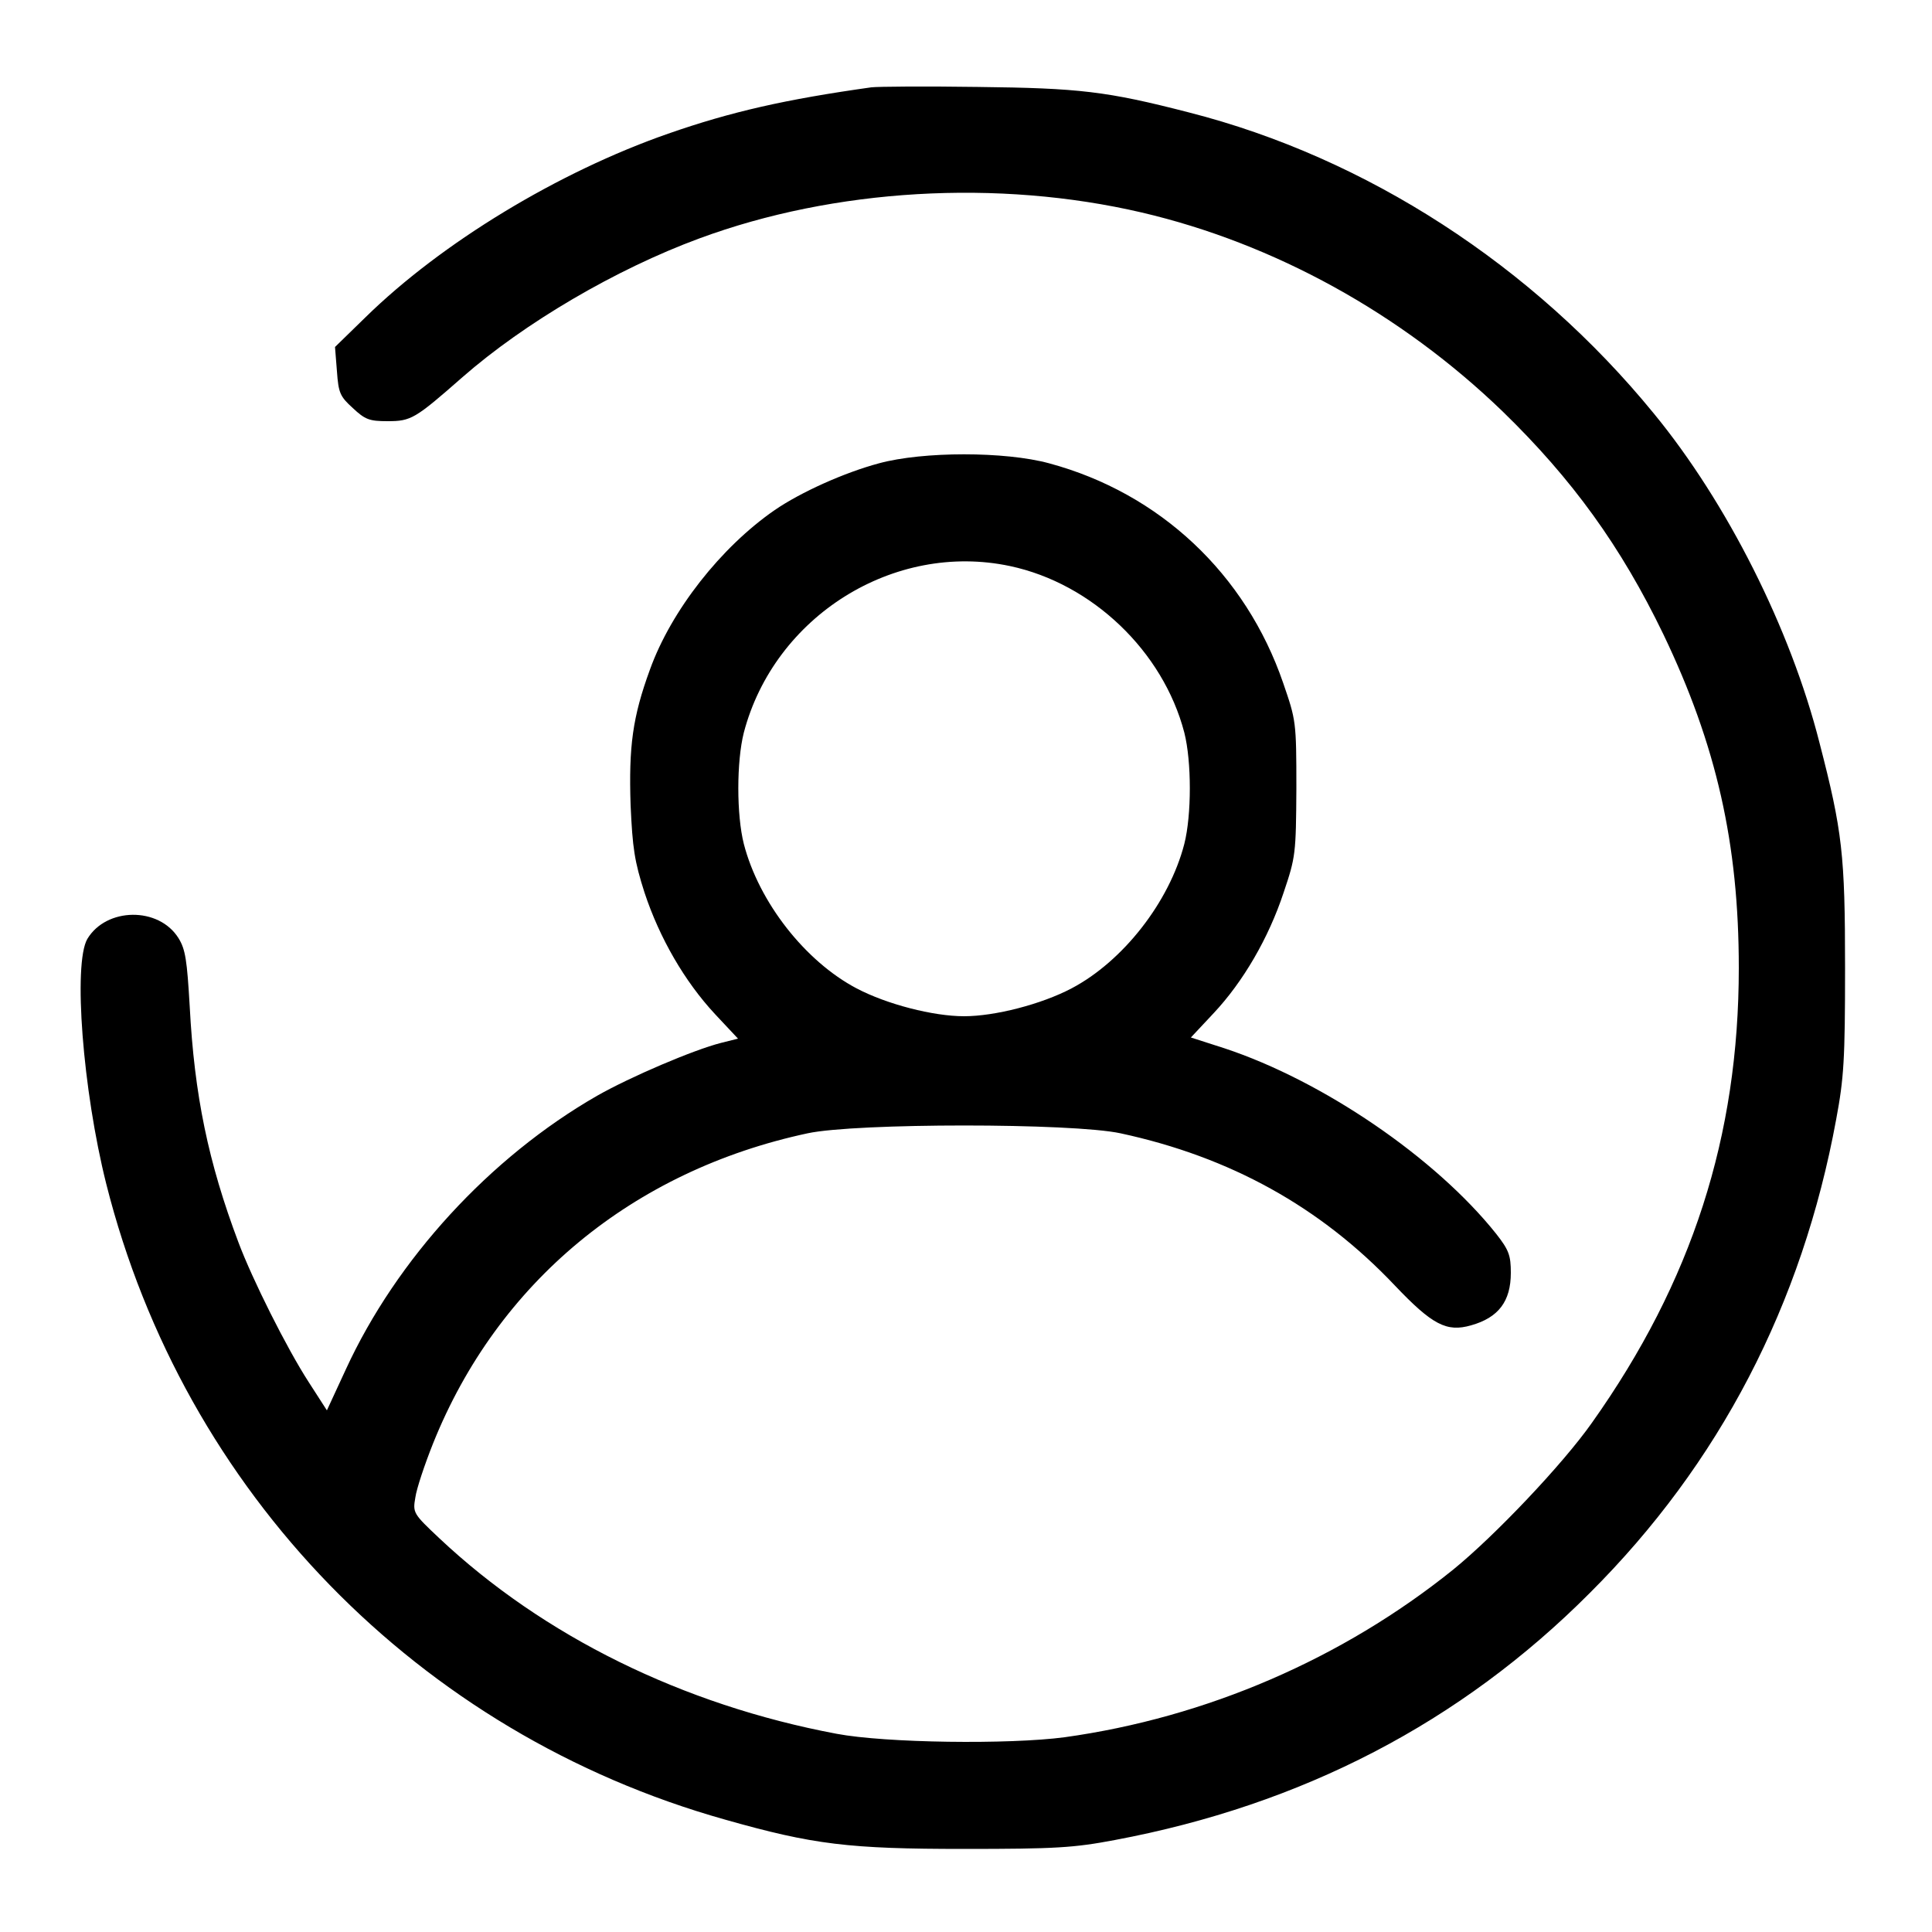 <svg xmlns="http://www.w3.org/2000/svg" width="666.667" height="666.667" version="1.0" viewBox="0 0 500 500"><path d="M225.5 22.6c-22.1 3.1-36.3 6.3-52.6 12-28.4 9.9-58.6 28.2-78.3 47.5l-7.9 7.7.5 6.3c.4 5.6.8 6.5 4.1 9.5 3.2 3 4.3 3.4 9 3.4 6.1 0 7.1-.6 19.4-11.4 16-14 39.6-27.9 61.3-35.9 34.9-12.9 77.2-15.4 114.5-6.7 34.2 8 67.1 26.1 93.4 51.5 18 17.5 30.6 34.9 41.6 57.7 13.7 28.6 19.5 54.1 19.5 86.3 0 43.5-12.1 81.2-38 117.7-7.6 10.8-25.2 29.3-35.9 38-28.7 23.1-63.9 38.3-100.6 43.4-14.4 1.9-46.3 1.5-59-.9-39.9-7.5-75.9-25.3-102.8-50.6-6.8-6.4-6.9-6.6-6.2-10.6.3-2.2 2.4-8.5 4.6-14 16.7-41.6 51.6-70.5 96.9-80.2 12.5-2.7 68.5-2.7 81 0 28.3 6.1 51.7 19 71 39.4 9.7 10.2 13.4 12.1 19.7 10.3 7.1-2 10.3-6.2 10.3-13.6 0-4.5-.5-5.9-3.8-10.1-15.7-19.7-44.9-39.6-70.3-48l-8.7-2.8 5.9-6.3c7.6-8.1 14.2-19.4 18.1-31.2 3.1-9.2 3.2-10 3.3-27 0-17.3-.1-17.6-3.4-27.2-9.7-28.3-32-49.2-60.6-56.9-11.4-3.1-32.6-3.1-44 0-9 2.4-20.3 7.5-27 12.1-13.9 9.6-26.8 26-32.3 41.3-4.5 12.3-5.5 19.9-5 35.1.5 11.1 1 14.5 3.6 22.6 3.9 11.8 10.4 23 18.2 31.4l6 6.4-4.4 1.1c-7.1 1.8-23.5 8.8-32.1 13.7-27.7 15.9-51.9 42.3-65 70.8L84.6 365l-4.7-7.3c-5.7-8.8-14.6-26.6-18.2-36.2-7.8-20.7-11.4-38.1-12.6-61-.7-12-1.1-14.8-2.9-17.7-5.1-8.2-18.7-8-23.6.2-3.7 6.4-1.2 39.1 4.9 63.4 20.1 79.8 80.8 142.2 160.1 164.5 22.9 6.5 32.1 7.6 61.9 7.6 23.8 0 28.4-.3 39-2.3 48.5-9.1 89.5-30.4 122.9-63.9 33.6-33.5 55-74.7 63.8-122.6 2-10.7 2.3-15.5 2.3-39.2 0-29.3-.7-35.4-6.6-58.2-7.5-29.6-24-62.3-42.9-85.3-31.3-38.3-74.4-66.2-120.3-77.9-21.3-5.5-28.4-6.3-54.7-6.6-13.5-.2-25.8-.1-27.5.1m35.9 123.9c21.2 4.5 39.6 22 45.1 43.1 1.9 7.5 1.9 21.3 0 28.8-3.9 15.1-15.9 30.4-29.2 37.4-7.8 4.1-19.8 7.2-27.8 7.2s-20-3.1-27.8-7.2c-13.3-7-25.3-22.3-29.2-37.4-1.9-7.5-1.9-21.3 0-28.8 7.9-30.1 38.8-49.5 68.9-43.1"/></svg>